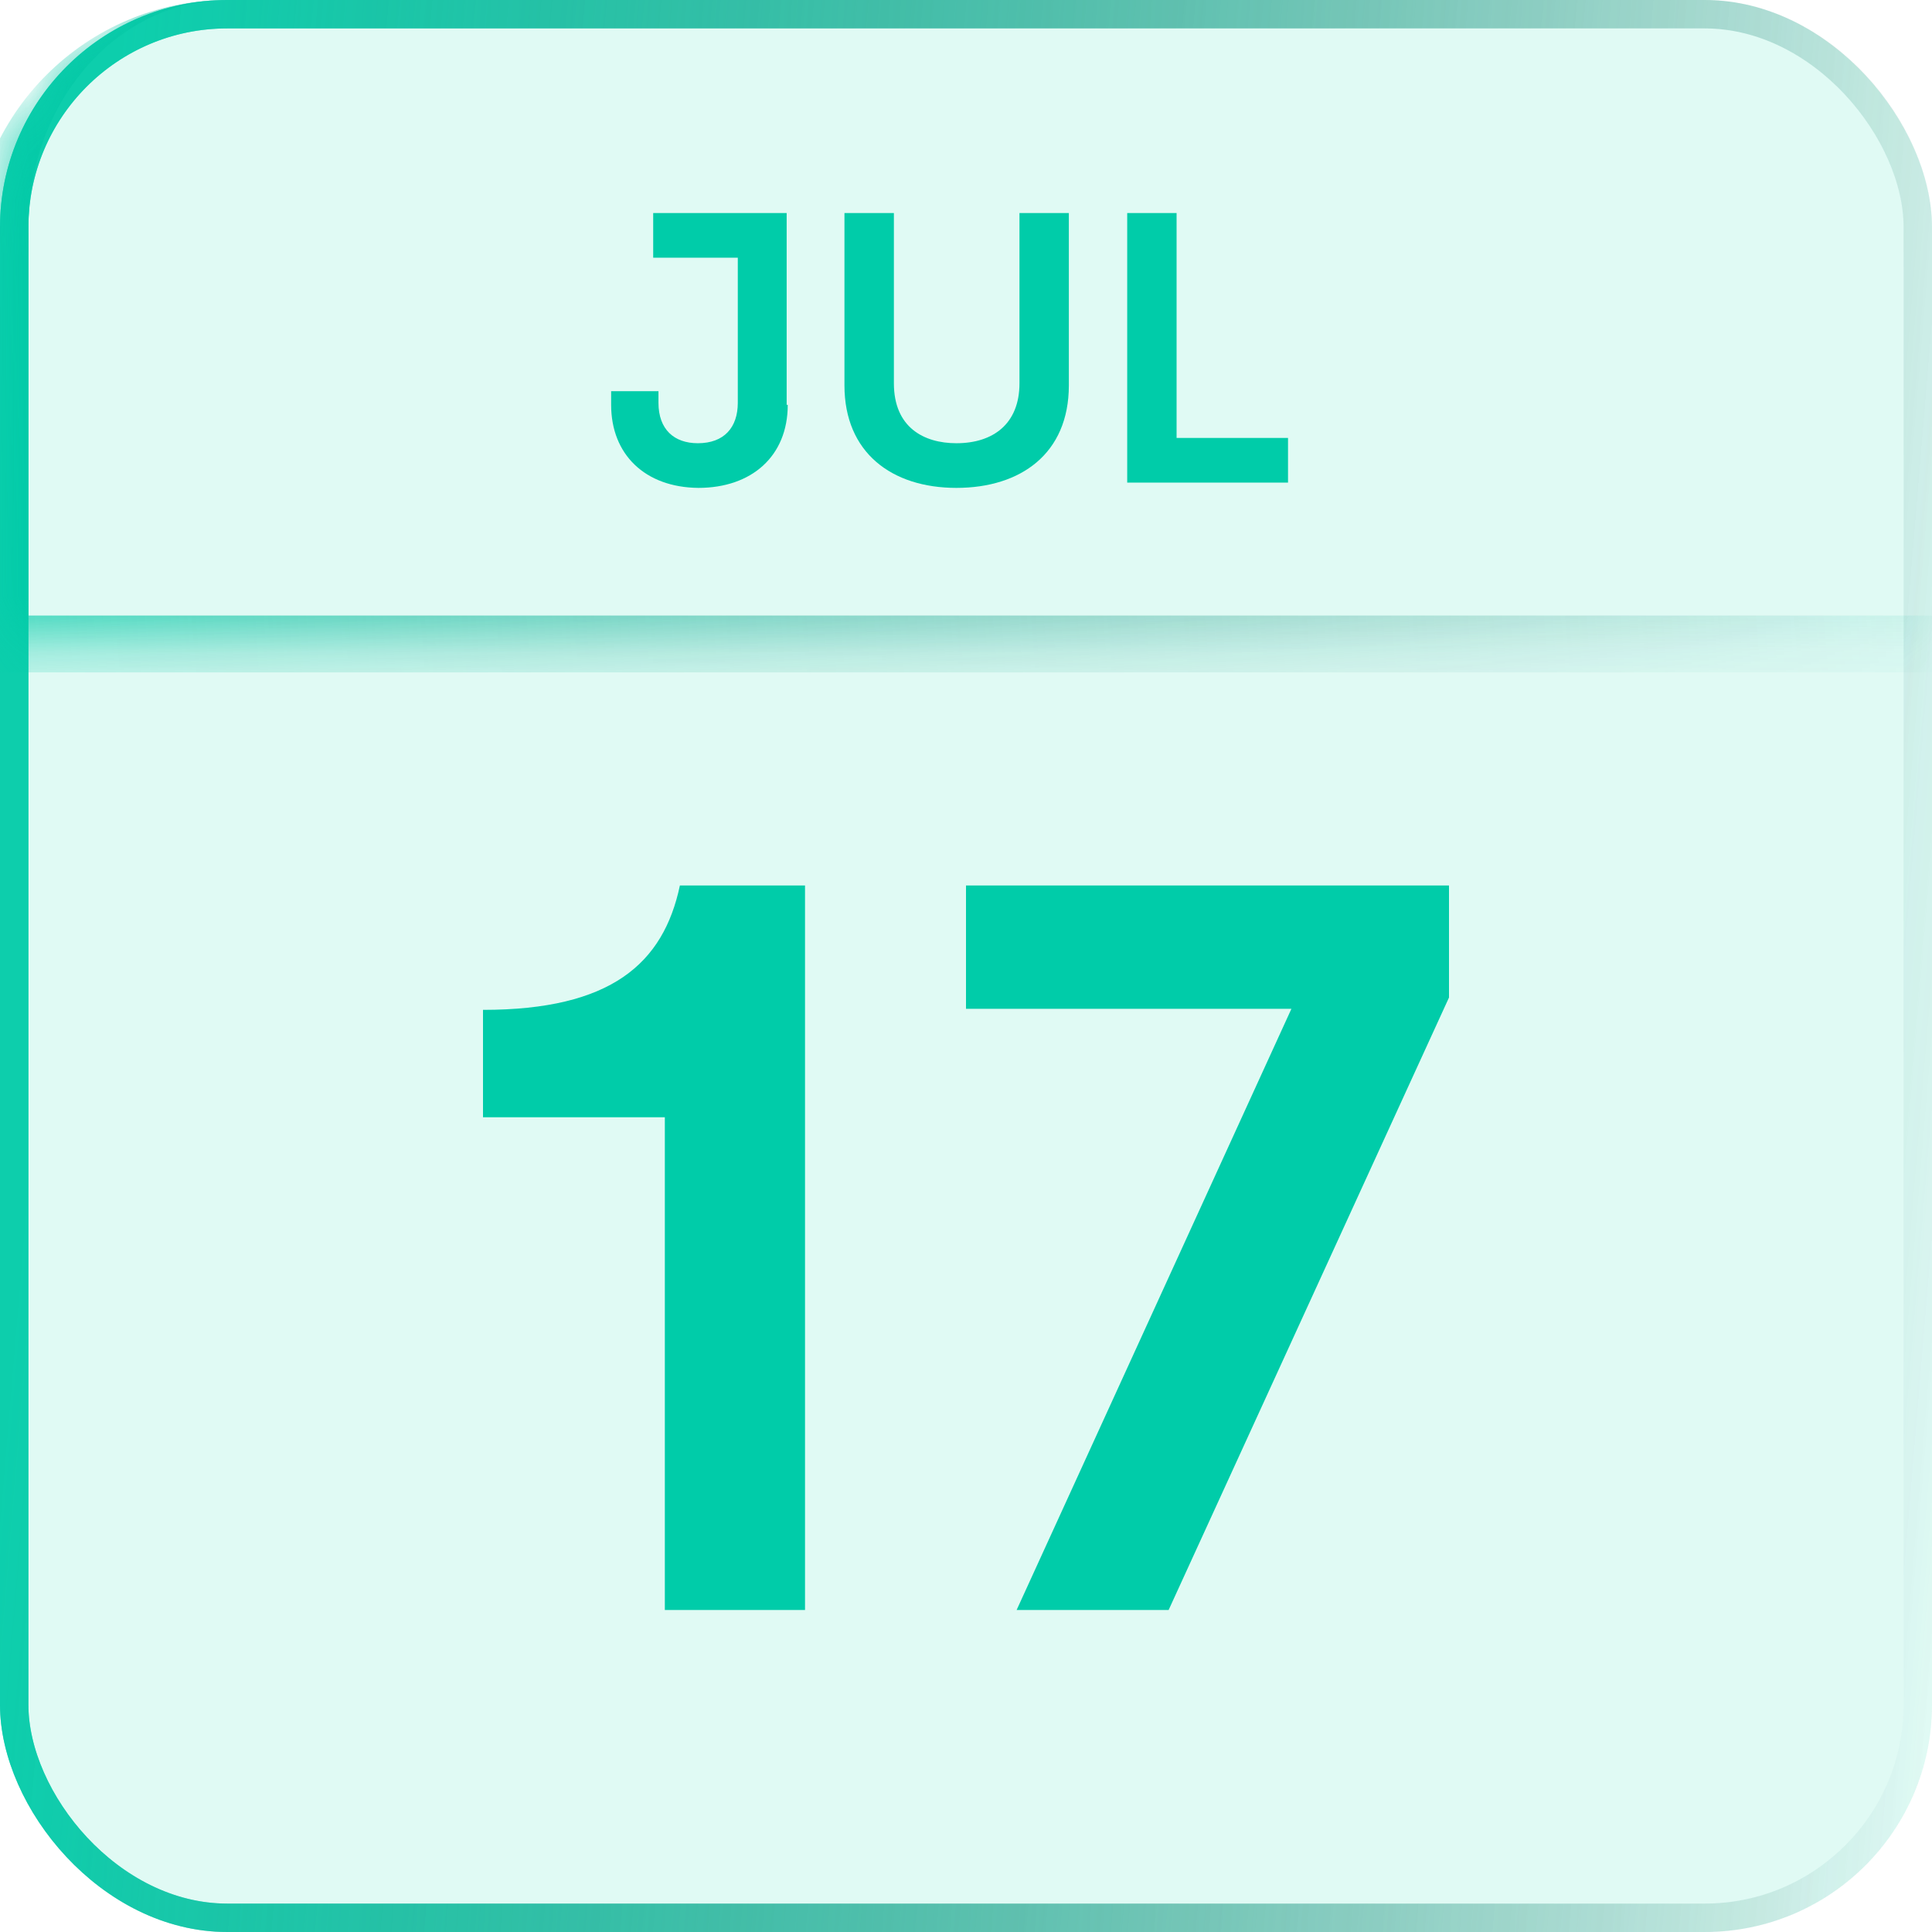 <svg width="34" height="34" viewBox="0 0 34 34" fill="none" xmlns="http://www.w3.org/2000/svg">
<g opacity="0.9">
<rect width="34" height="34" rx="4" fill="#00CCA9" fill-opacity="0.07"/>
<rect x="0.25" y="0.25" width="33.5" height="33.5" rx="3.75" stroke="url(#paint0_linear_1_85)" stroke-opacity="0.9" stroke-width="0.5"/>
</g>
<g filter="url(#filter0_bi_1_85)">
<mask id="path-3-inside-1_1_85" fill="white">
<path d="M0 4C0 1.791 1.791 0 4 0H30C32.209 0 34 1.791 34 4V11.333H0V4Z"/>
</mask>
<path d="M0 0H34H0ZM34 11.833H0V10.833H34V11.833ZM0 11.333V0V11.333ZM34 0V11.333V0Z" fill="url(#paint1_linear_1_85)" fill-opacity="0.1" mask="url(#path-3-inside-1_1_85)"/>
</g>
<g filter="url(#filter1_bi_1_85)">
<rect width="34" height="34" rx="4" fill="#00CCA9" fill-opacity="0.07"/>
<rect x="0.25" y="0.25" width="33.5" height="33.5" rx="3.75" stroke="url(#paint2_linear_1_85)" stroke-opacity="0.7" stroke-width="0.5"/>
</g>
<g opacity="0.9">
<mask id="path-7-inside-2_1_85" fill="white">
<path d="M0 4C0 1.791 1.791 0 4 0H30C32.209 0 34 1.791 34 4V11.333H0V4Z"/>
</mask>
<path d="M0 0H34H0ZM34 11.833H-0.5L0.5 10.833H34V11.833ZM-0.5 11.833V4.5C-0.5 2.015 1.515 0 4 0C2.067 0 0.5 1.791 0.5 4V10.833L-0.5 11.833ZM34 0V11.333V0Z" fill="url(#paint3_linear_1_85)" fill-opacity="0.9" mask="url(#path-7-inside-2_1_85)"/>
</g>
<path d="M13.863 7.125C13.863 8.031 13.225 8.586 12.29 8.586C11.347 8.577 10.755 7.994 10.755 7.125V6.884H11.588V7.088C11.588 7.559 11.865 7.8 12.281 7.8C12.744 7.8 12.984 7.522 12.984 7.088V4.535H11.495V3.749H13.844V7.125H13.863Z" fill="#00CCA9"/>
<path d="M14.861 3.749H15.731V6.745C15.731 7.522 16.258 7.8 16.831 7.8C17.479 7.8 17.941 7.458 17.941 6.745V3.749H18.81V6.782C18.81 7.985 17.96 8.586 16.831 8.586C15.694 8.586 14.861 7.966 14.861 6.782V3.749Z" fill="#00CCA9"/>
<path d="M22.667 7.707V8.493H19.837V3.749H20.706V7.707H22.667Z" fill="#00CCA9"/>
<path d="M8.5 17.772C10.754 17.772 11.674 16.958 11.965 15.583H14.167V28.333H11.7V19.662H8.5V17.772Z" fill="#00CCA9"/>
<path d="M25.5 15.583V17.555L20.566 28.333H17.891L22.727 17.753H17V15.583H25.5Z" fill="#00CCA9"/>
<defs>
<filter id="filter0_bi_1_85" x="-15" y="-15" width="64" height="41.333" filterUnits="userSpaceOnUse" color-interpolation-filters="sRGB">
<feFlood flood-opacity="0" result="BackgroundImageFix"/>
<feGaussianBlur in="BackgroundImageFix" stdDeviation="7.5"/>
<feComposite in2="SourceAlpha" operator="in" result="effect1_backgroundBlur_1_85"/>
<feBlend mode="normal" in="SourceGraphic" in2="effect1_backgroundBlur_1_85" result="shape"/>
<feColorMatrix in="SourceAlpha" type="matrix" values="0 0 0 0 0 0 0 0 0 0 0 0 0 0 0 0 0 0 127 0" result="hardAlpha"/>
<feOffset/>
<feGaussianBlur stdDeviation="7.5"/>
<feComposite in2="hardAlpha" operator="arithmetic" k2="-1" k3="1"/>
<feColorMatrix type="matrix" values="0 0 0 0 0 0 0 0 0 0.8 0 0 0 0 0.663 0 0 0 0.1 0"/>
<feBlend mode="normal" in2="shape" result="effect2_innerShadow_1_85"/>
</filter>
<filter id="filter1_bi_1_85" x="-15" y="-15" width="64" height="64" filterUnits="userSpaceOnUse" color-interpolation-filters="sRGB">
<feFlood flood-opacity="0" result="BackgroundImageFix"/>
<feGaussianBlur in="BackgroundImageFix" stdDeviation="7.5"/>
<feComposite in2="SourceAlpha" operator="in" result="effect1_backgroundBlur_1_85"/>
<feBlend mode="normal" in="SourceGraphic" in2="effect1_backgroundBlur_1_85" result="shape"/>
<feColorMatrix in="SourceAlpha" type="matrix" values="0 0 0 0 0 0 0 0 0 0 0 0 0 0 0 0 0 0 127 0" result="hardAlpha"/>
<feOffset/>
<feGaussianBlur stdDeviation="7.5"/>
<feComposite in2="hardAlpha" operator="arithmetic" k2="-1" k3="1"/>
<feColorMatrix type="matrix" values="0 0 0 0 0 0 0 0 0 0.8 0 0 0 0 0.663 0 0 0 0.1 0"/>
<feBlend mode="normal" in2="shape" result="effect2_innerShadow_1_85"/>
</filter>
<linearGradient id="paint0_linear_1_85" x1="-8.97174e-07" y1="26.917" x2="34" y2="29.75" gradientUnits="userSpaceOnUse">
<stop stop-color="#00CCA9"/>
<stop offset="1" stop-color="#006655" stop-opacity="0"/>
</linearGradient>
<linearGradient id="paint1_linear_1_85" x1="-7.12462e-08" y1="10.625" x2="34" y2="7.792" gradientUnits="userSpaceOnUse">
<stop stop-color="#006655" stop-opacity="0"/>
<stop offset="1" stop-color="#00CCA9"/>
</linearGradient>
<linearGradient id="paint2_linear_1_85" x1="-8.97174e-07" y1="26.917" x2="34" y2="29.75" gradientUnits="userSpaceOnUse">
<stop stop-color="#00CCA9"/>
<stop offset="1" stop-color="#006655" stop-opacity="0"/>
</linearGradient>
<linearGradient id="paint3_linear_1_85" x1="-7.12462e-08" y1="10.625" x2="34" y2="7.792" gradientUnits="userSpaceOnUse">
<stop stop-color="#00CCA9"/>
<stop offset="1" stop-color="#006655" stop-opacity="0"/>
</linearGradient>
</defs>
</svg>
